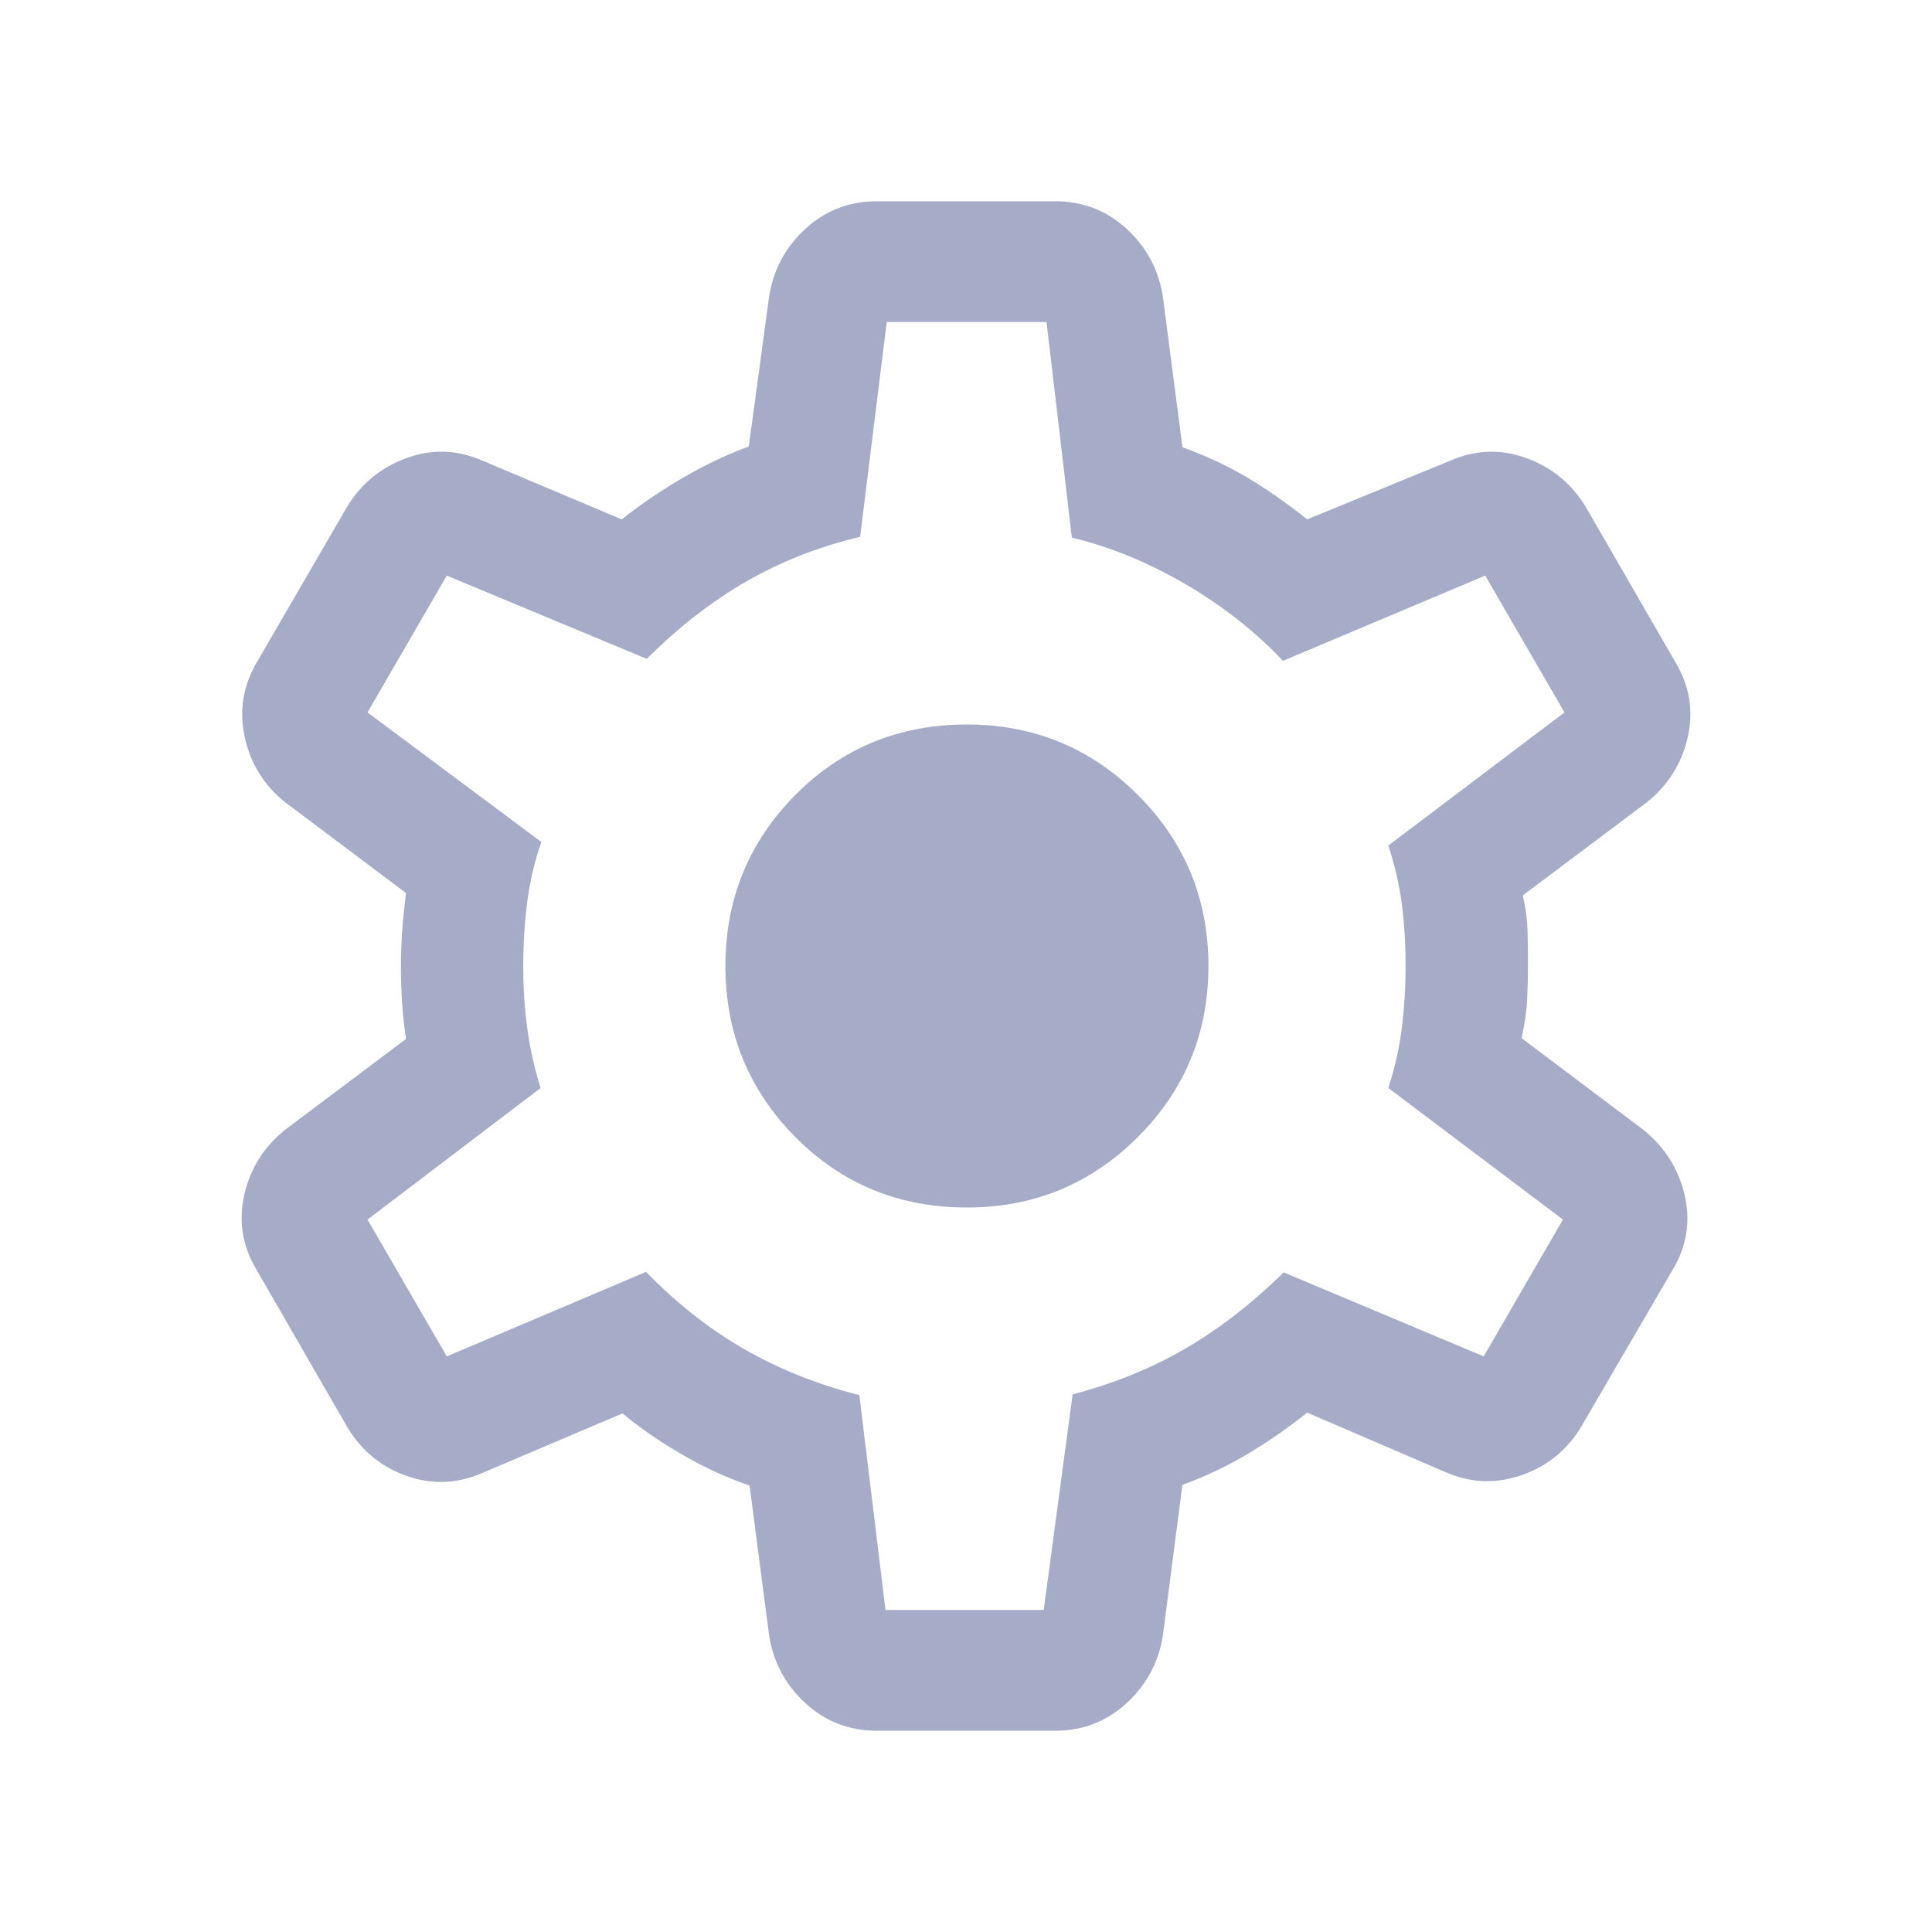 <svg width="40" height="40" viewBox="0 0 40 40" fill="none" xmlns="http://www.w3.org/2000/svg">
<mask id="mask0_2025_606" style="mask-type:alpha" maskUnits="userSpaceOnUse" x="0" y="0" width="40" height="40">
<rect width="40" height="40" fill="#D9D9D9"/>
</mask>
<g mask="url(#mask0_2025_606)">
<path d="M18.154 35.833C17.585 35.833 17.095 35.645 16.681 35.267C16.268 34.891 16.016 34.426 15.926 33.875L15.519 30.756C15.073 30.607 14.615 30.398 14.146 30.128C13.677 29.859 13.258 29.57 12.888 29.263L10 30.49C9.476 30.721 8.95 30.744 8.422 30.558C7.893 30.372 7.482 30.034 7.189 29.545L5.311 26.288C5.018 25.799 4.934 25.282 5.058 24.735C5.182 24.19 5.466 23.739 5.91 23.385L8.407 21.51C8.369 21.262 8.342 21.013 8.325 20.763C8.309 20.513 8.301 20.264 8.301 20.016C8.301 19.779 8.309 19.538 8.325 19.293C8.342 19.049 8.369 18.781 8.407 18.49L5.91 16.615C5.466 16.261 5.184 15.808 5.066 15.256C4.947 14.705 5.034 14.185 5.327 13.695L7.189 10.487C7.482 10.008 7.893 9.674 8.422 9.482C8.95 9.291 9.476 9.311 10 9.542L12.872 10.753C13.274 10.435 13.703 10.144 14.159 9.88C14.615 9.616 15.063 9.404 15.503 9.244L15.926 6.125C16.016 5.574 16.268 5.109 16.681 4.732C17.095 4.355 17.585 4.167 18.154 4.167H21.846C22.415 4.167 22.905 4.355 23.319 4.732C23.732 5.109 23.984 5.574 24.074 6.125L24.481 9.26C24.981 9.441 25.433 9.653 25.838 9.896C26.243 10.138 26.652 10.424 27.064 10.753L30.016 9.542C30.54 9.311 31.066 9.291 31.595 9.482C32.123 9.674 32.534 10.008 32.827 10.487L34.689 13.712C34.982 14.201 35.066 14.719 34.942 15.265C34.818 15.81 34.534 16.261 34.09 16.615L31.529 18.538C31.588 18.808 31.621 19.059 31.627 19.293C31.632 19.527 31.635 19.763 31.635 20C31.635 20.226 31.629 20.457 31.618 20.691C31.608 20.925 31.569 21.192 31.503 21.494L34.016 23.385C34.46 23.739 34.747 24.19 34.877 24.735C35.006 25.282 34.924 25.799 34.631 26.288L32.743 29.529C32.451 30.018 32.038 30.356 31.503 30.542C30.969 30.727 30.44 30.705 29.917 30.474L27.064 29.247C26.652 29.576 26.231 29.867 25.801 30.12C25.372 30.373 24.932 30.58 24.481 30.74L24.074 33.875C23.984 34.426 23.732 34.891 23.319 35.267C22.905 35.645 22.415 35.833 21.846 35.833H18.154ZM18.333 33.333H21.609L22.208 28.869C23.059 28.646 23.836 28.331 24.54 27.922C25.244 27.512 25.923 26.986 26.577 26.343L30.718 28.083L32.359 25.25L28.744 22.526C28.883 22.094 28.977 21.671 29.027 21.256C29.077 20.842 29.102 20.423 29.102 20C29.102 19.566 29.077 19.147 29.027 18.744C28.977 18.34 28.883 17.927 28.744 17.506L32.391 14.75L30.75 11.917L26.561 13.682C26.003 13.086 25.335 12.56 24.556 12.102C23.777 11.645 22.989 11.322 22.192 11.131L21.667 6.667H18.359L17.808 11.115C16.957 11.316 16.172 11.624 15.452 12.038C14.732 12.453 14.045 12.987 13.391 13.641L9.25 11.917L7.609 14.75L11.208 17.433C11.069 17.828 10.972 18.239 10.917 18.667C10.861 19.094 10.833 19.544 10.833 20.016C10.833 20.45 10.861 20.875 10.917 21.292C10.972 21.708 11.064 22.12 11.193 22.526L7.609 25.25L9.25 28.083L13.375 26.333C14.008 26.983 14.684 27.515 15.404 27.93C16.124 28.344 16.92 28.662 17.792 28.885L18.333 33.333ZM20.019 25C21.406 25 22.586 24.513 23.559 23.54C24.532 22.567 25.019 21.387 25.019 20C25.019 18.613 24.532 17.433 23.559 16.46C22.586 15.487 21.406 15 20.019 15C18.615 15 17.431 15.487 16.466 16.46C15.502 17.433 15.019 18.613 15.019 20C15.019 21.387 15.502 22.567 16.466 23.54C17.431 24.513 18.615 25 20.019 25Z" fill="#A6ABC8"/>
</g>
</svg>
